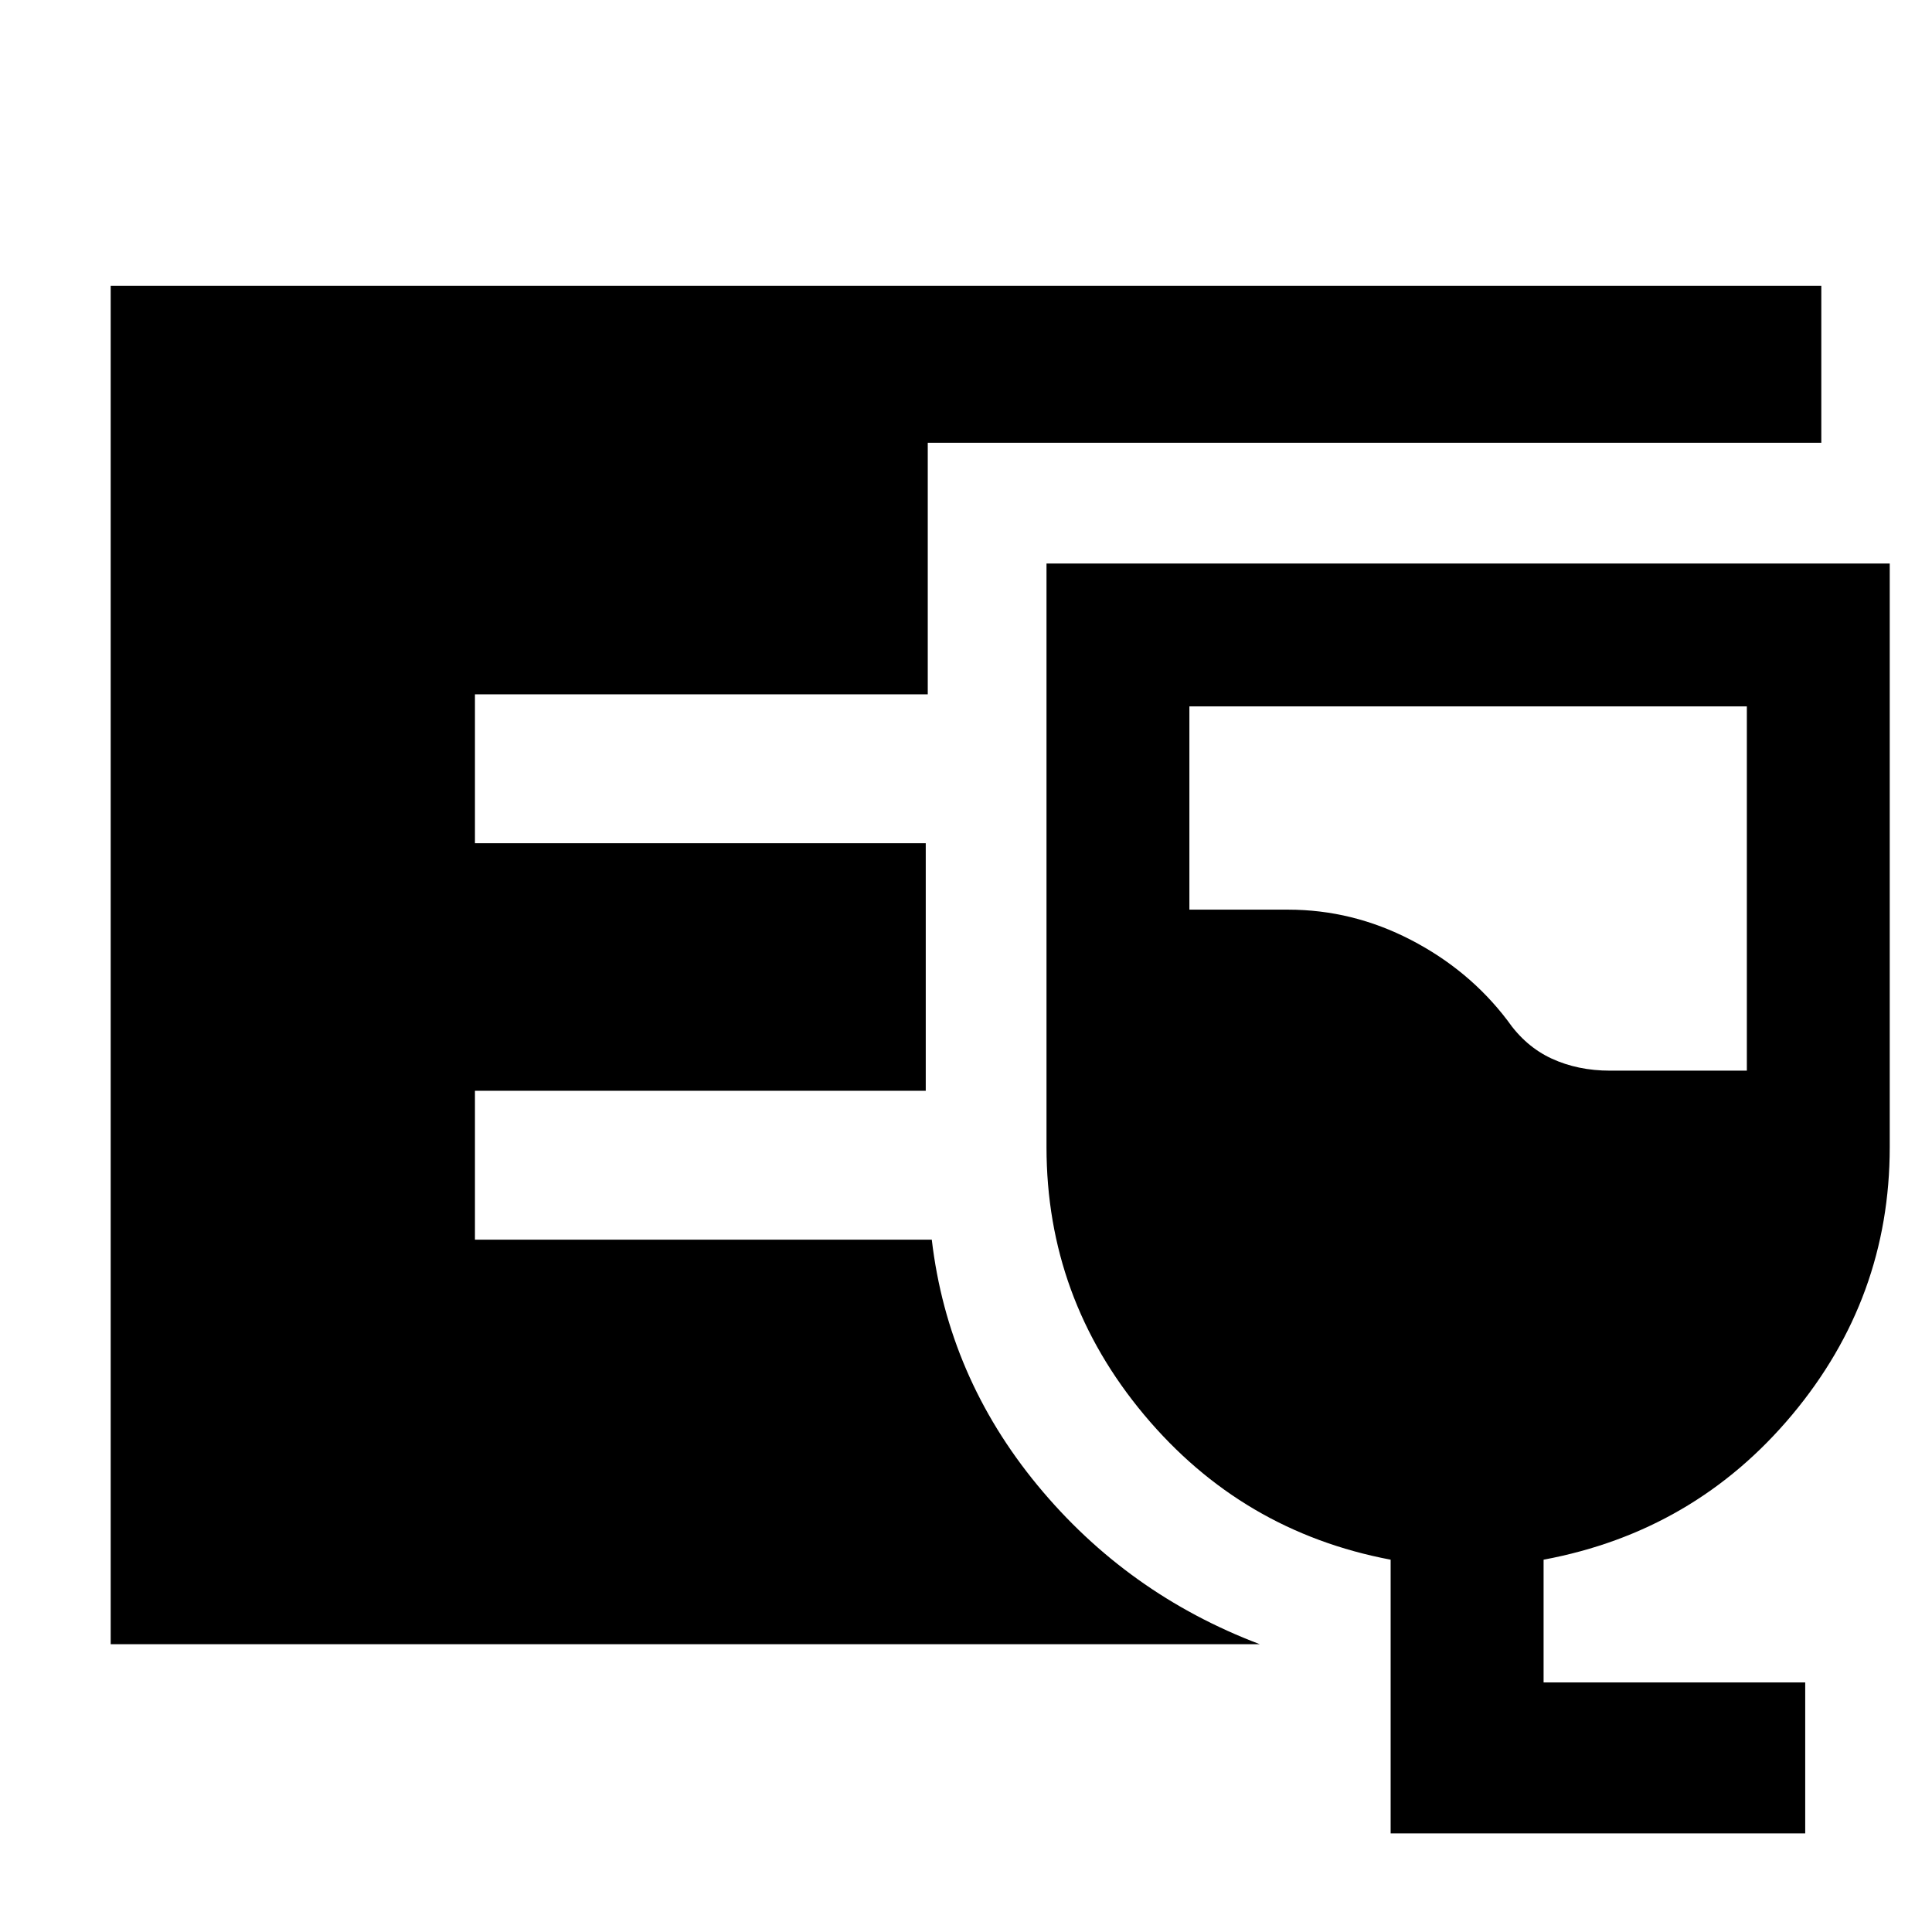 <svg xmlns="http://www.w3.org/2000/svg" height="48" width="48"><path d="M2.75 40.85V7.1h42.5V11h-22.2v6.25H11.8v3.7H23v6.15H11.8v3.7h11.35q.4 3.4 2.625 6.1Q28 39.6 31.3 40.85Zm31.8 4.7v-6.8q-3.7-.7-6.125-3.6Q26 32.25 26 28.5V14h20.95v14.5q0 3.75-2.425 6.65-2.425 2.9-6.175 3.6v3.05h6.5v3.75ZM40 26.6h3.4v-9.05H29.55v5.05H32q1.6 0 3.05.75 1.45.75 2.4 2 .45.65 1.1.95.65.3 1.45.3Z"/></svg>
